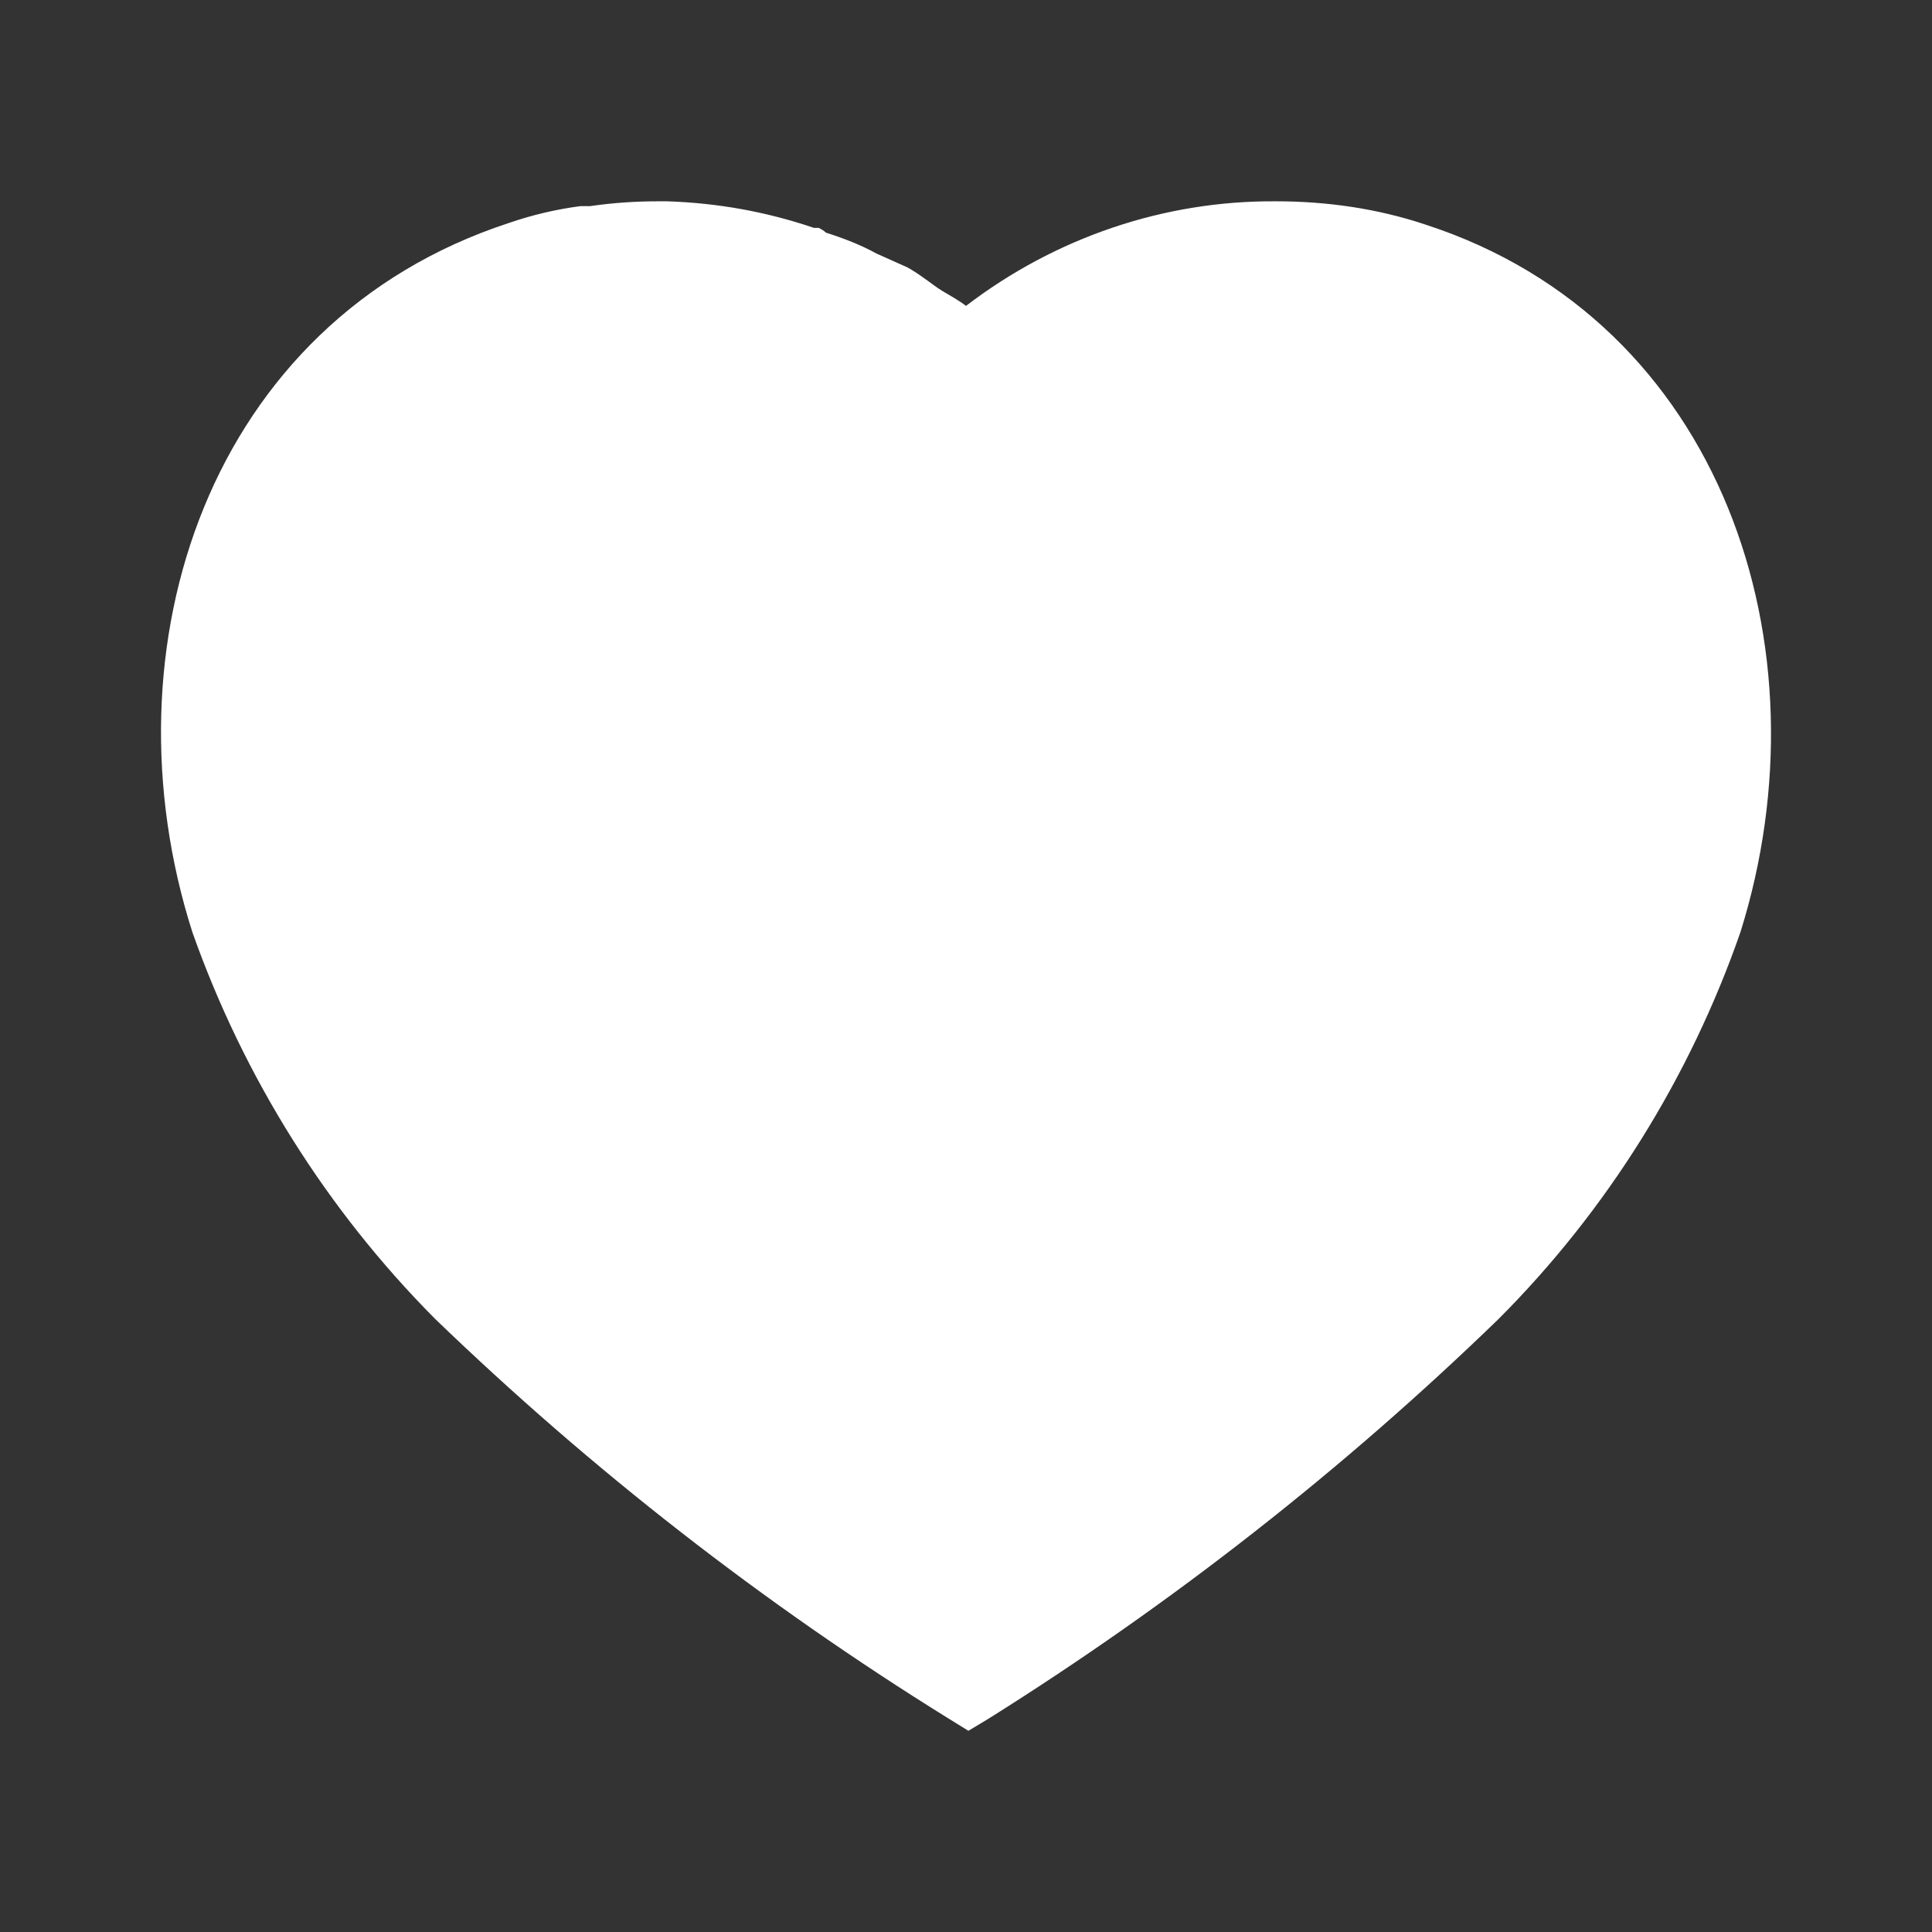 <svg width="36" height="36" viewBox="0 0 36 36" fill="none" xmlns="http://www.w3.org/2000/svg">
<rect x="0" y="0" width="36" height="36" fill="#333333" stroke="none"/>
<path d="M12.42 3.751C13.365 3.78 14.28 3.945 15.166 4.246H15.255C15.315 4.275 15.36 4.306 15.39 4.335C15.722 4.441 16.035 4.561 16.335 4.726L16.905 4.981C17.13 5.101 17.4 5.325 17.55 5.416C17.7 5.505 17.865 5.596 18 5.7C19.666 4.426 21.69 3.736 23.775 3.751C24.721 3.751 25.666 3.885 26.565 4.186C32.102 5.986 34.096 12.061 32.43 17.371C31.485 20.085 29.94 22.561 27.916 24.585C25.02 27.39 21.841 29.88 18.42 32.025L18.045 32.251L17.655 32.01C14.222 29.88 11.025 27.39 8.102 24.57C6.092 22.546 4.545 20.085 3.585 17.371C1.89 12.061 3.885 5.986 9.482 4.155C9.917 4.005 10.365 3.9 10.815 3.841H10.995C11.416 3.78 11.835 3.751 12.255 3.751H12.42ZM25.785 8.491C25.17 8.28 24.495 8.611 24.27 9.241C24.06 9.871 24.39 10.561 25.02 10.785C25.982 11.145 26.625 12.091 26.625 13.14V13.186C26.596 13.53 26.7 13.861 26.91 14.116C27.12 14.371 27.435 14.52 27.765 14.551C28.38 14.535 28.905 14.041 28.95 13.41V13.231C28.995 11.13 27.721 9.226 25.785 8.491Z" fill="white"/>
<circle cx="26.25" cy="12.75" r="4.5" fill="white"/>
</svg>

